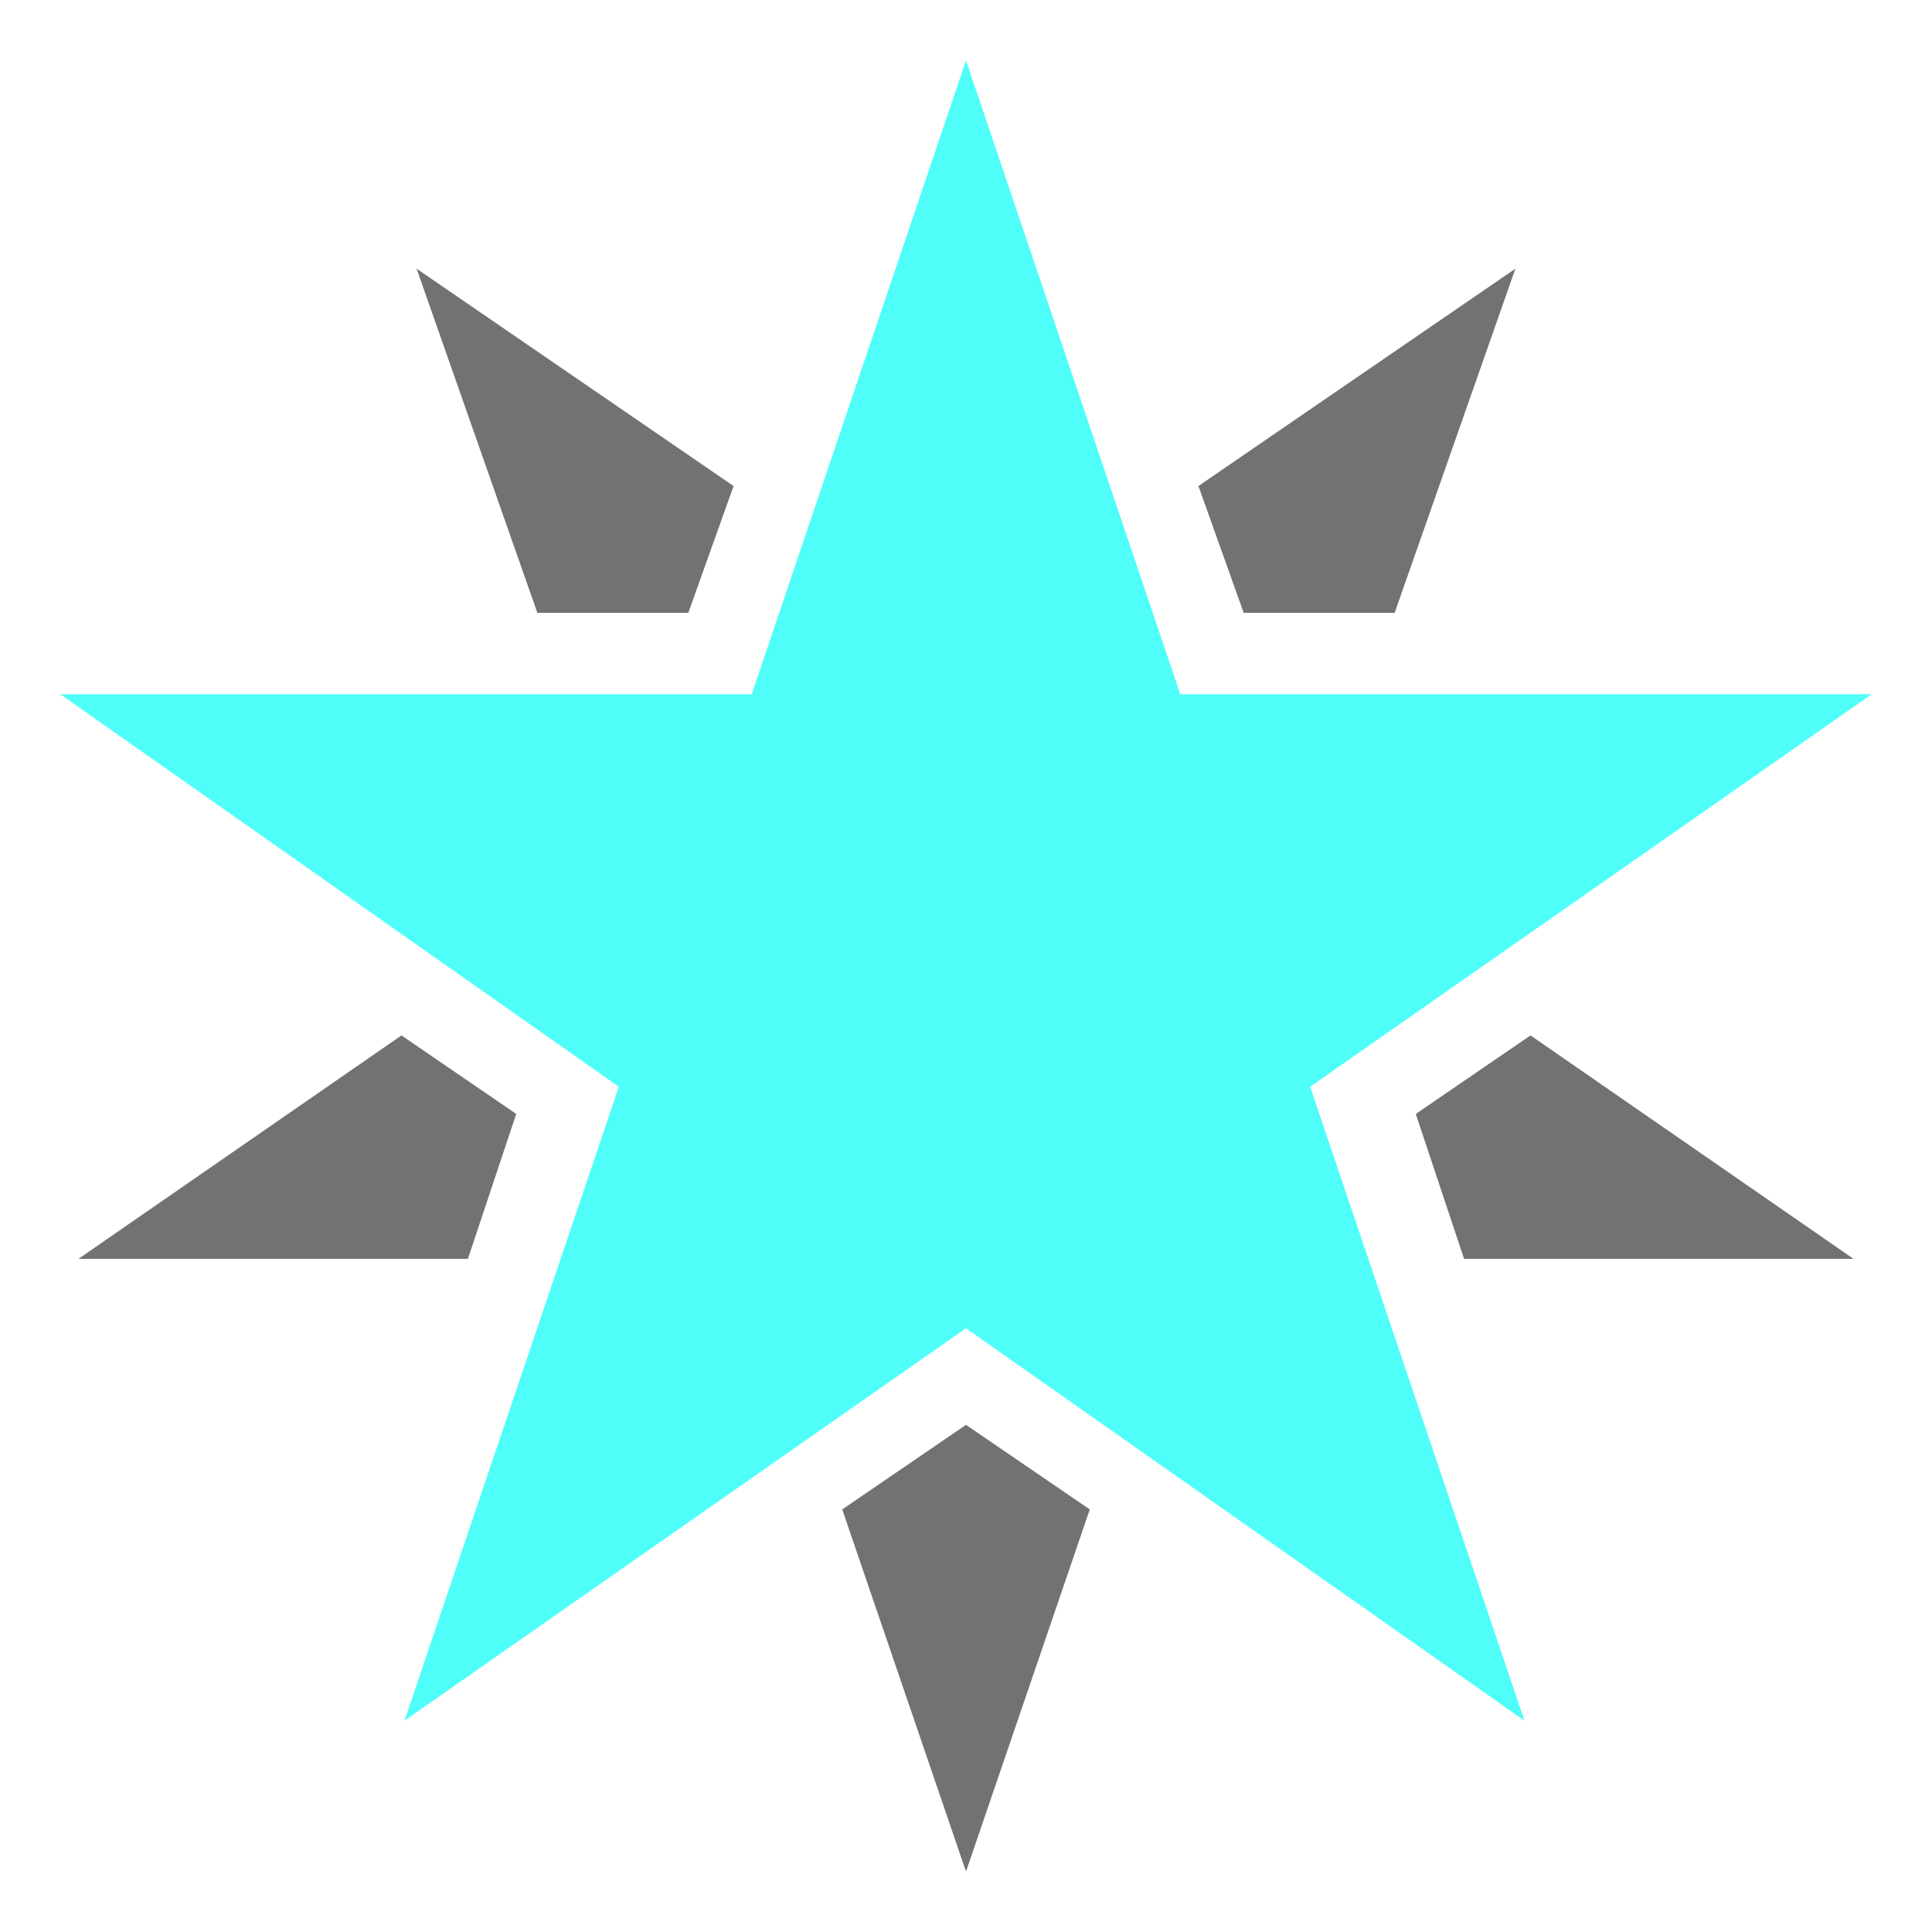 <svg width="30" height="30" viewBox="0 0 30 30" fill="none" xmlns="http://www.w3.org/2000/svg">
<path d="M29.062 10.781H18.328L15 0.938L11.672 10.781H0.938L9.609 16.875L6.281 26.719L15 20.625L23.672 26.719L20.344 16.875L29.062 10.781Z" fill="#4FFEF9"/>
<path d="M21.656 9.516L23.531 4.172L18.609 7.547L19.312 9.516H21.656Z" fill="#727272"/>
<path d="M13.078 23.438L15 29.062L16.922 23.438L15 22.125L13.078 23.438Z" fill="#727272"/>
<path d="M23.766 16.078L21.984 17.297L22.734 19.547H28.781L23.766 16.078Z" fill="#727272"/>
<path d="M11.391 7.547L6.469 4.172L8.344 9.516H10.688L11.391 7.547Z" fill="#727272"/>
<path d="M6.234 16.078L1.219 19.547H7.266L8.016 17.297L6.234 16.078Z" fill="#727272"/>
</svg>
